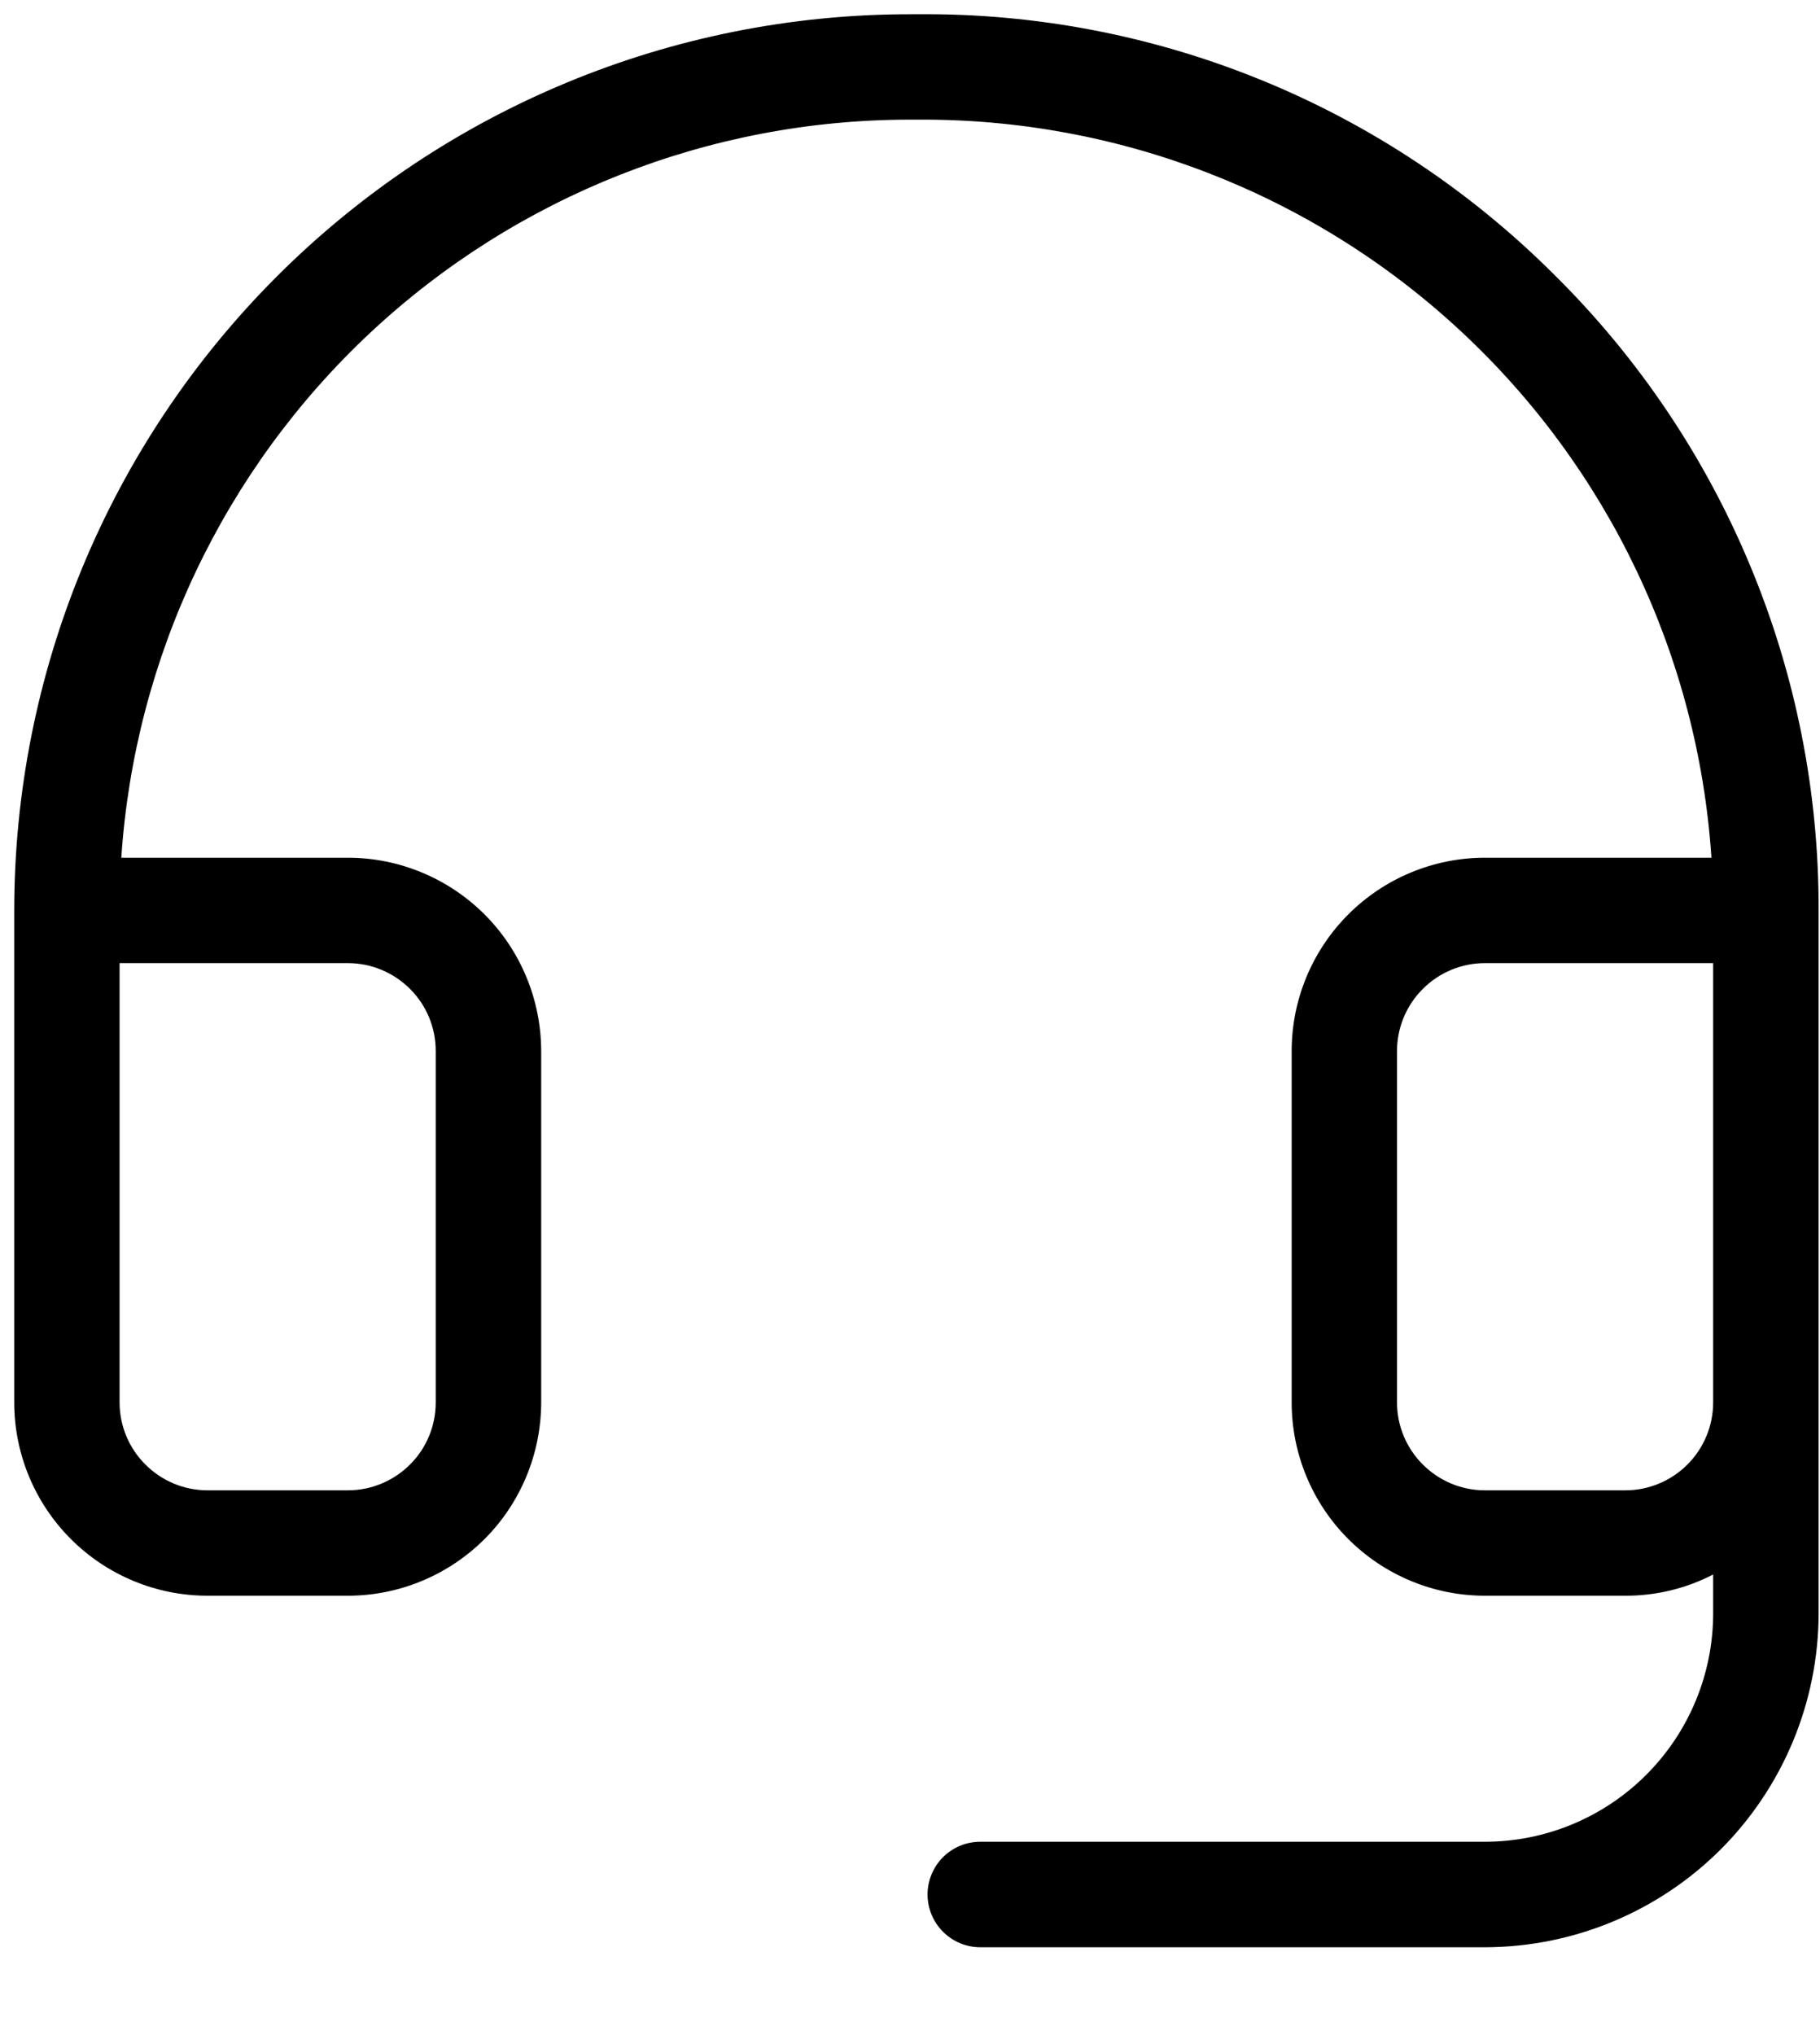 <svg width="17" height="19" viewBox="0 0 17 19" fill="none" xmlns="http://www.w3.org/2000/svg">
<path d="M14.514 2.561C13.733 1.782 12.805 1.165 11.783 0.748C10.761 0.331 9.667 0.122 8.563 0.133C8.542 0.133 8.521 0.133 8.499 0.133C6.28 0.133 4.152 1.014 2.583 2.584C1.014 4.153 0.133 6.281 0.133 8.5V13.094C0.133 13.572 0.324 14.031 0.662 14.369C1 14.707 1.459 14.898 1.938 14.898H3.25C3.728 14.898 4.187 14.707 4.526 14.369C4.864 14.031 5.054 13.572 5.055 13.094V9.812C5.054 9.334 4.864 8.875 4.526 8.537C4.187 8.199 3.728 8.008 3.25 8.008H1.133C1.258 6.138 2.09 4.386 3.459 3.106C4.828 1.827 6.633 1.115 8.507 1.117L8.563 1.117C10.446 1.103 12.263 1.808 13.642 3.089C15.022 4.37 15.861 6.129 15.986 8.008H13.869C13.391 8.008 12.932 8.199 12.594 8.537C12.256 8.875 12.065 9.334 12.065 9.812V13.094C12.065 13.572 12.256 14.031 12.594 14.369C12.932 14.707 13.391 14.898 13.869 14.898H15.182C15.467 14.899 15.748 14.831 16.002 14.7V15.062C16.002 15.628 15.777 16.17 15.377 16.57C14.977 16.97 14.435 17.195 13.869 17.195H9.156C9.026 17.195 8.901 17.247 8.808 17.339C8.716 17.432 8.664 17.557 8.664 17.687C8.664 17.818 8.716 17.943 8.808 18.035C8.901 18.128 9.026 18.18 9.156 18.18H13.869C14.696 18.179 15.488 17.85 16.073 17.266C16.657 16.681 16.986 15.889 16.987 15.062V8.5C16.99 7.395 16.773 6.301 16.348 5.282C15.924 4.262 15.3 3.337 14.514 2.561ZM3.25 8.992C3.467 8.992 3.676 9.079 3.83 9.233C3.984 9.386 4.07 9.595 4.07 9.812V13.094C4.07 13.311 3.984 13.52 3.83 13.673C3.676 13.827 3.467 13.914 3.25 13.914H1.938C1.72 13.914 1.512 13.827 1.358 13.673C1.204 13.52 1.117 13.311 1.117 13.094V8.992H3.25ZM15.182 13.914H13.869C13.652 13.914 13.444 13.827 13.29 13.673C13.136 13.52 13.049 13.311 13.049 13.094V9.812C13.049 9.595 13.136 9.386 13.29 9.233C13.443 9.079 13.652 8.992 13.869 8.992H16.002V13.094C16.002 13.311 15.915 13.52 15.762 13.673C15.608 13.827 15.399 13.914 15.182 13.914Z" fill="black"/>
</svg>
